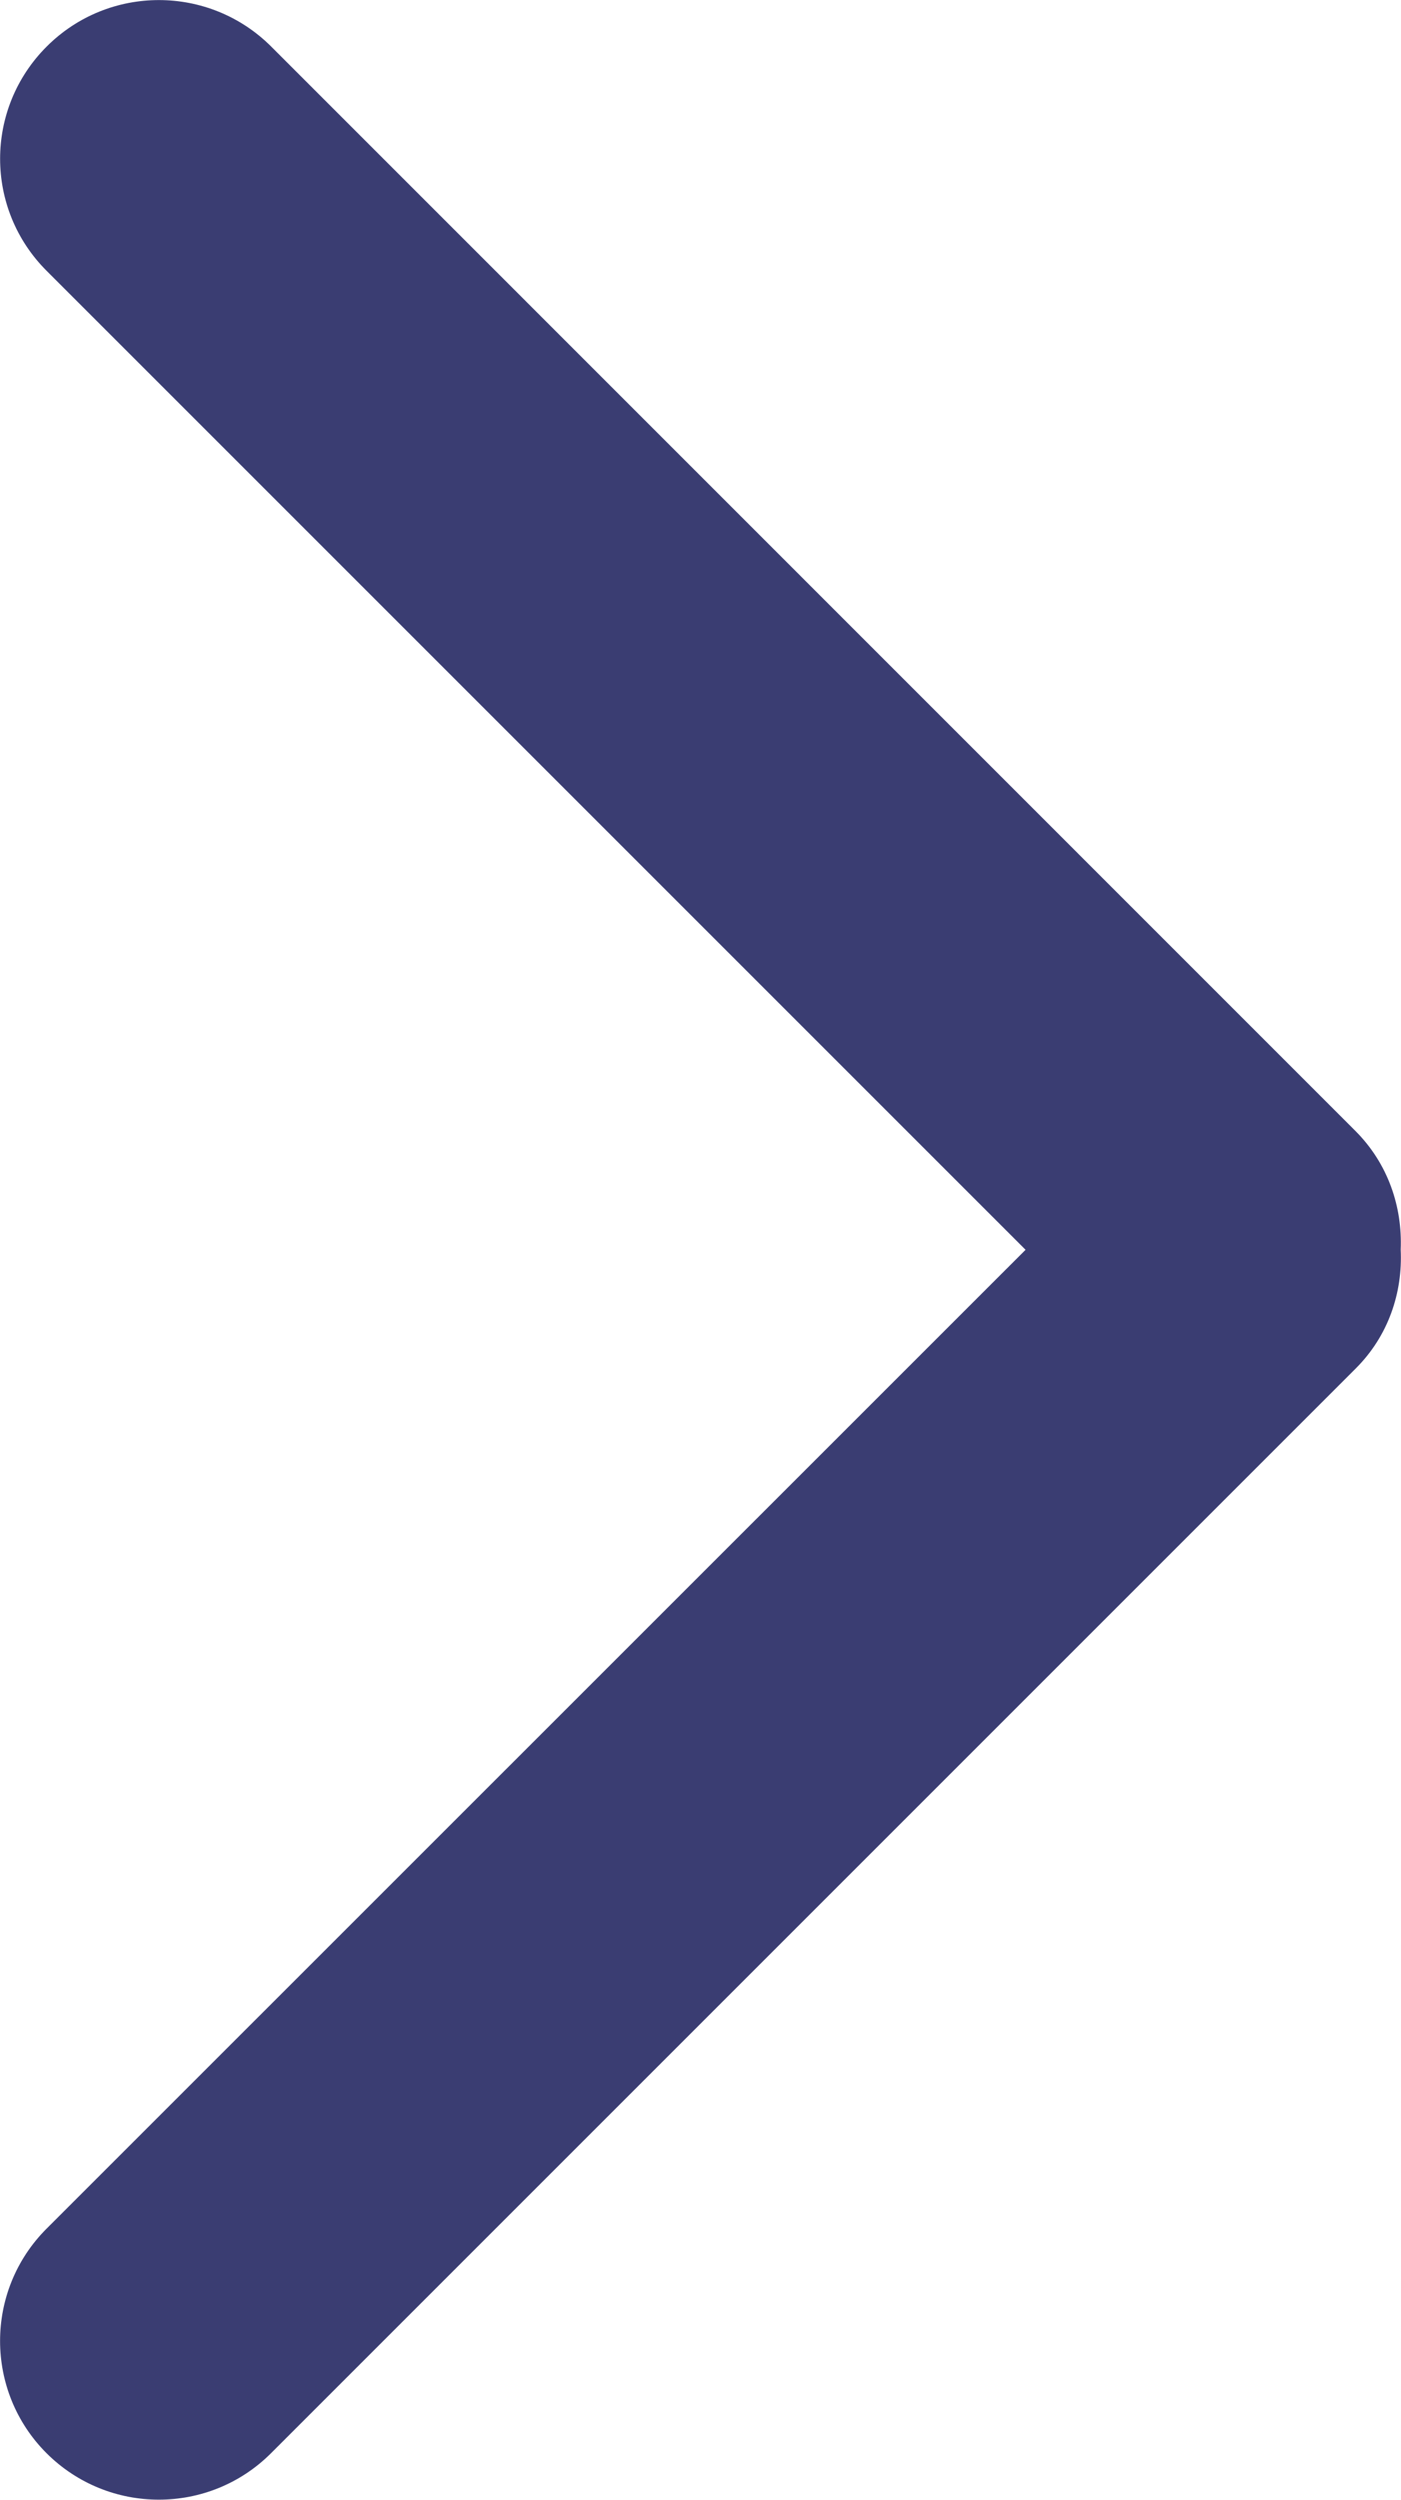 <?xml version="1.0" encoding="utf-8"?>
<!-- Generator: Adobe Illustrator 16.0.0, SVG Export Plug-In . SVG Version: 6.00 Build 0)  -->
<!DOCTYPE svg PUBLIC "-//W3C//DTD SVG 1.1//EN" "http://www.w3.org/Graphics/SVG/1.1/DTD/svg11.dtd">
<svg version="1.1" id="Layer_1" xmlns="http://www.w3.org/2000/svg" xmlns:xlink="http://www.w3.org/1999/xlink" x="0px" y="0px"
	 width="9.542px" height="17.025px" viewBox="0 0 9.542 17.025" enable-background="new 0 0 9.542 17.025" xml:space="preserve" fill="#3a3d72">
<path d="M9.54,8.511c0.012-0.292-0.086-0.586-0.309-0.809L1.847,0.317c-0.423-0.422-1.107-0.422-1.529,0
	c-0.423,0.423-0.423,1.106,0,1.528l6.667,6.667l-6.668,6.667c-0.422,0.422-0.422,1.107,0,1.529c0.423,0.422,1.107,0.422,1.529,0
	l7.387-7.387C9.456,9.099,9.554,8.804,9.54,8.511z"/>
</svg>
